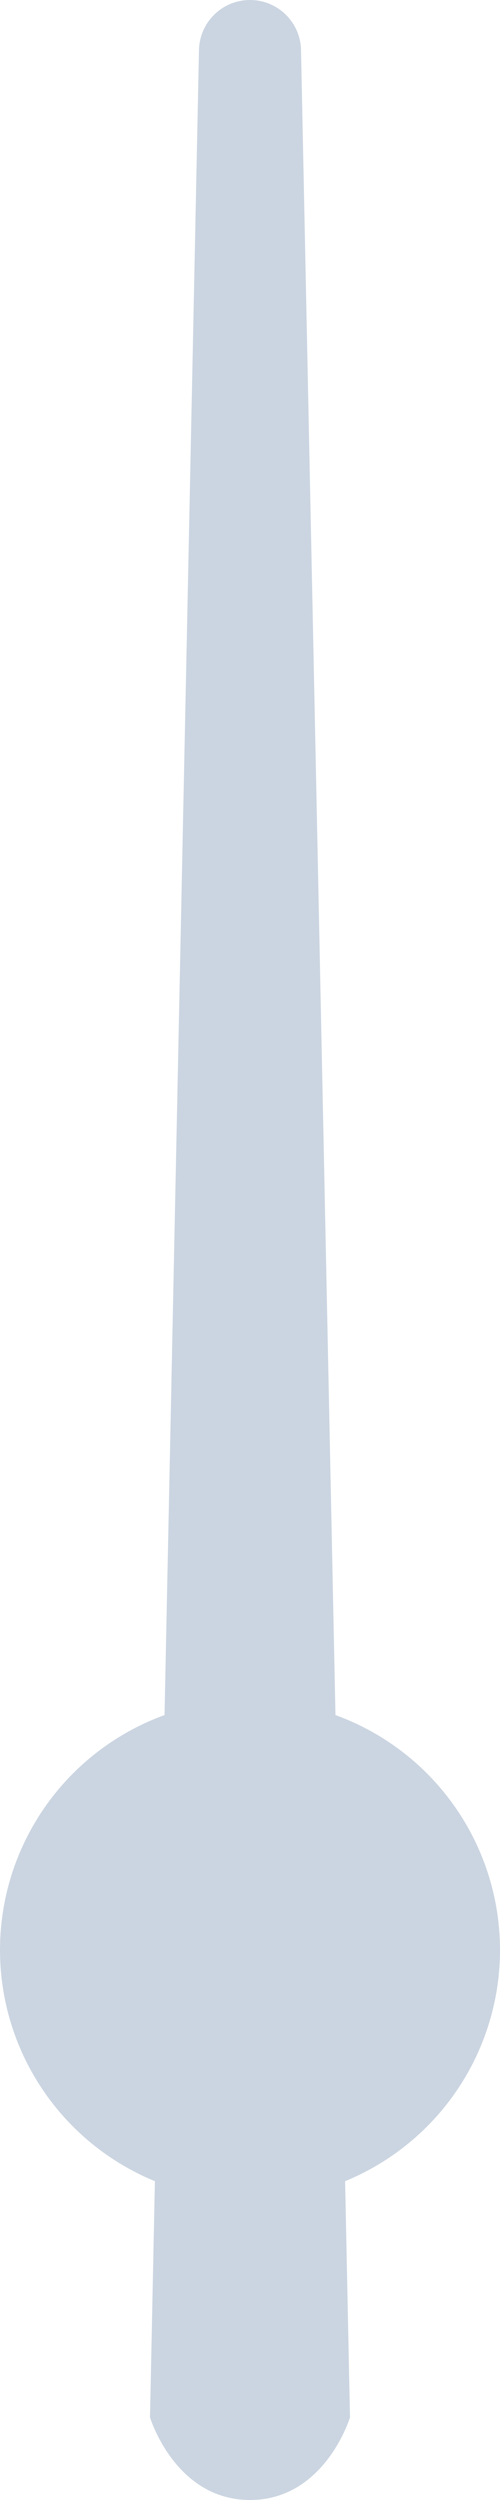 <svg xmlns="http://www.w3.org/2000/svg" width="20" height="100" viewBox="0 0 20 100" fill="none">
  <path
    d="M7.959 2C7.982 0.889 8.889 1.53342e-07 10 2.12326e-07C11.111 2.71311e-07 12.018 0.889 12.041 2L14 96.694C14 96.694 13 100 10 100C7 100 6 96.694 6 96.694L7.959 2Z"
    fill="#CBD5E1" />
  <circle cx="10" cy="78" r="10" fill="#CBD5E1" />
</svg>